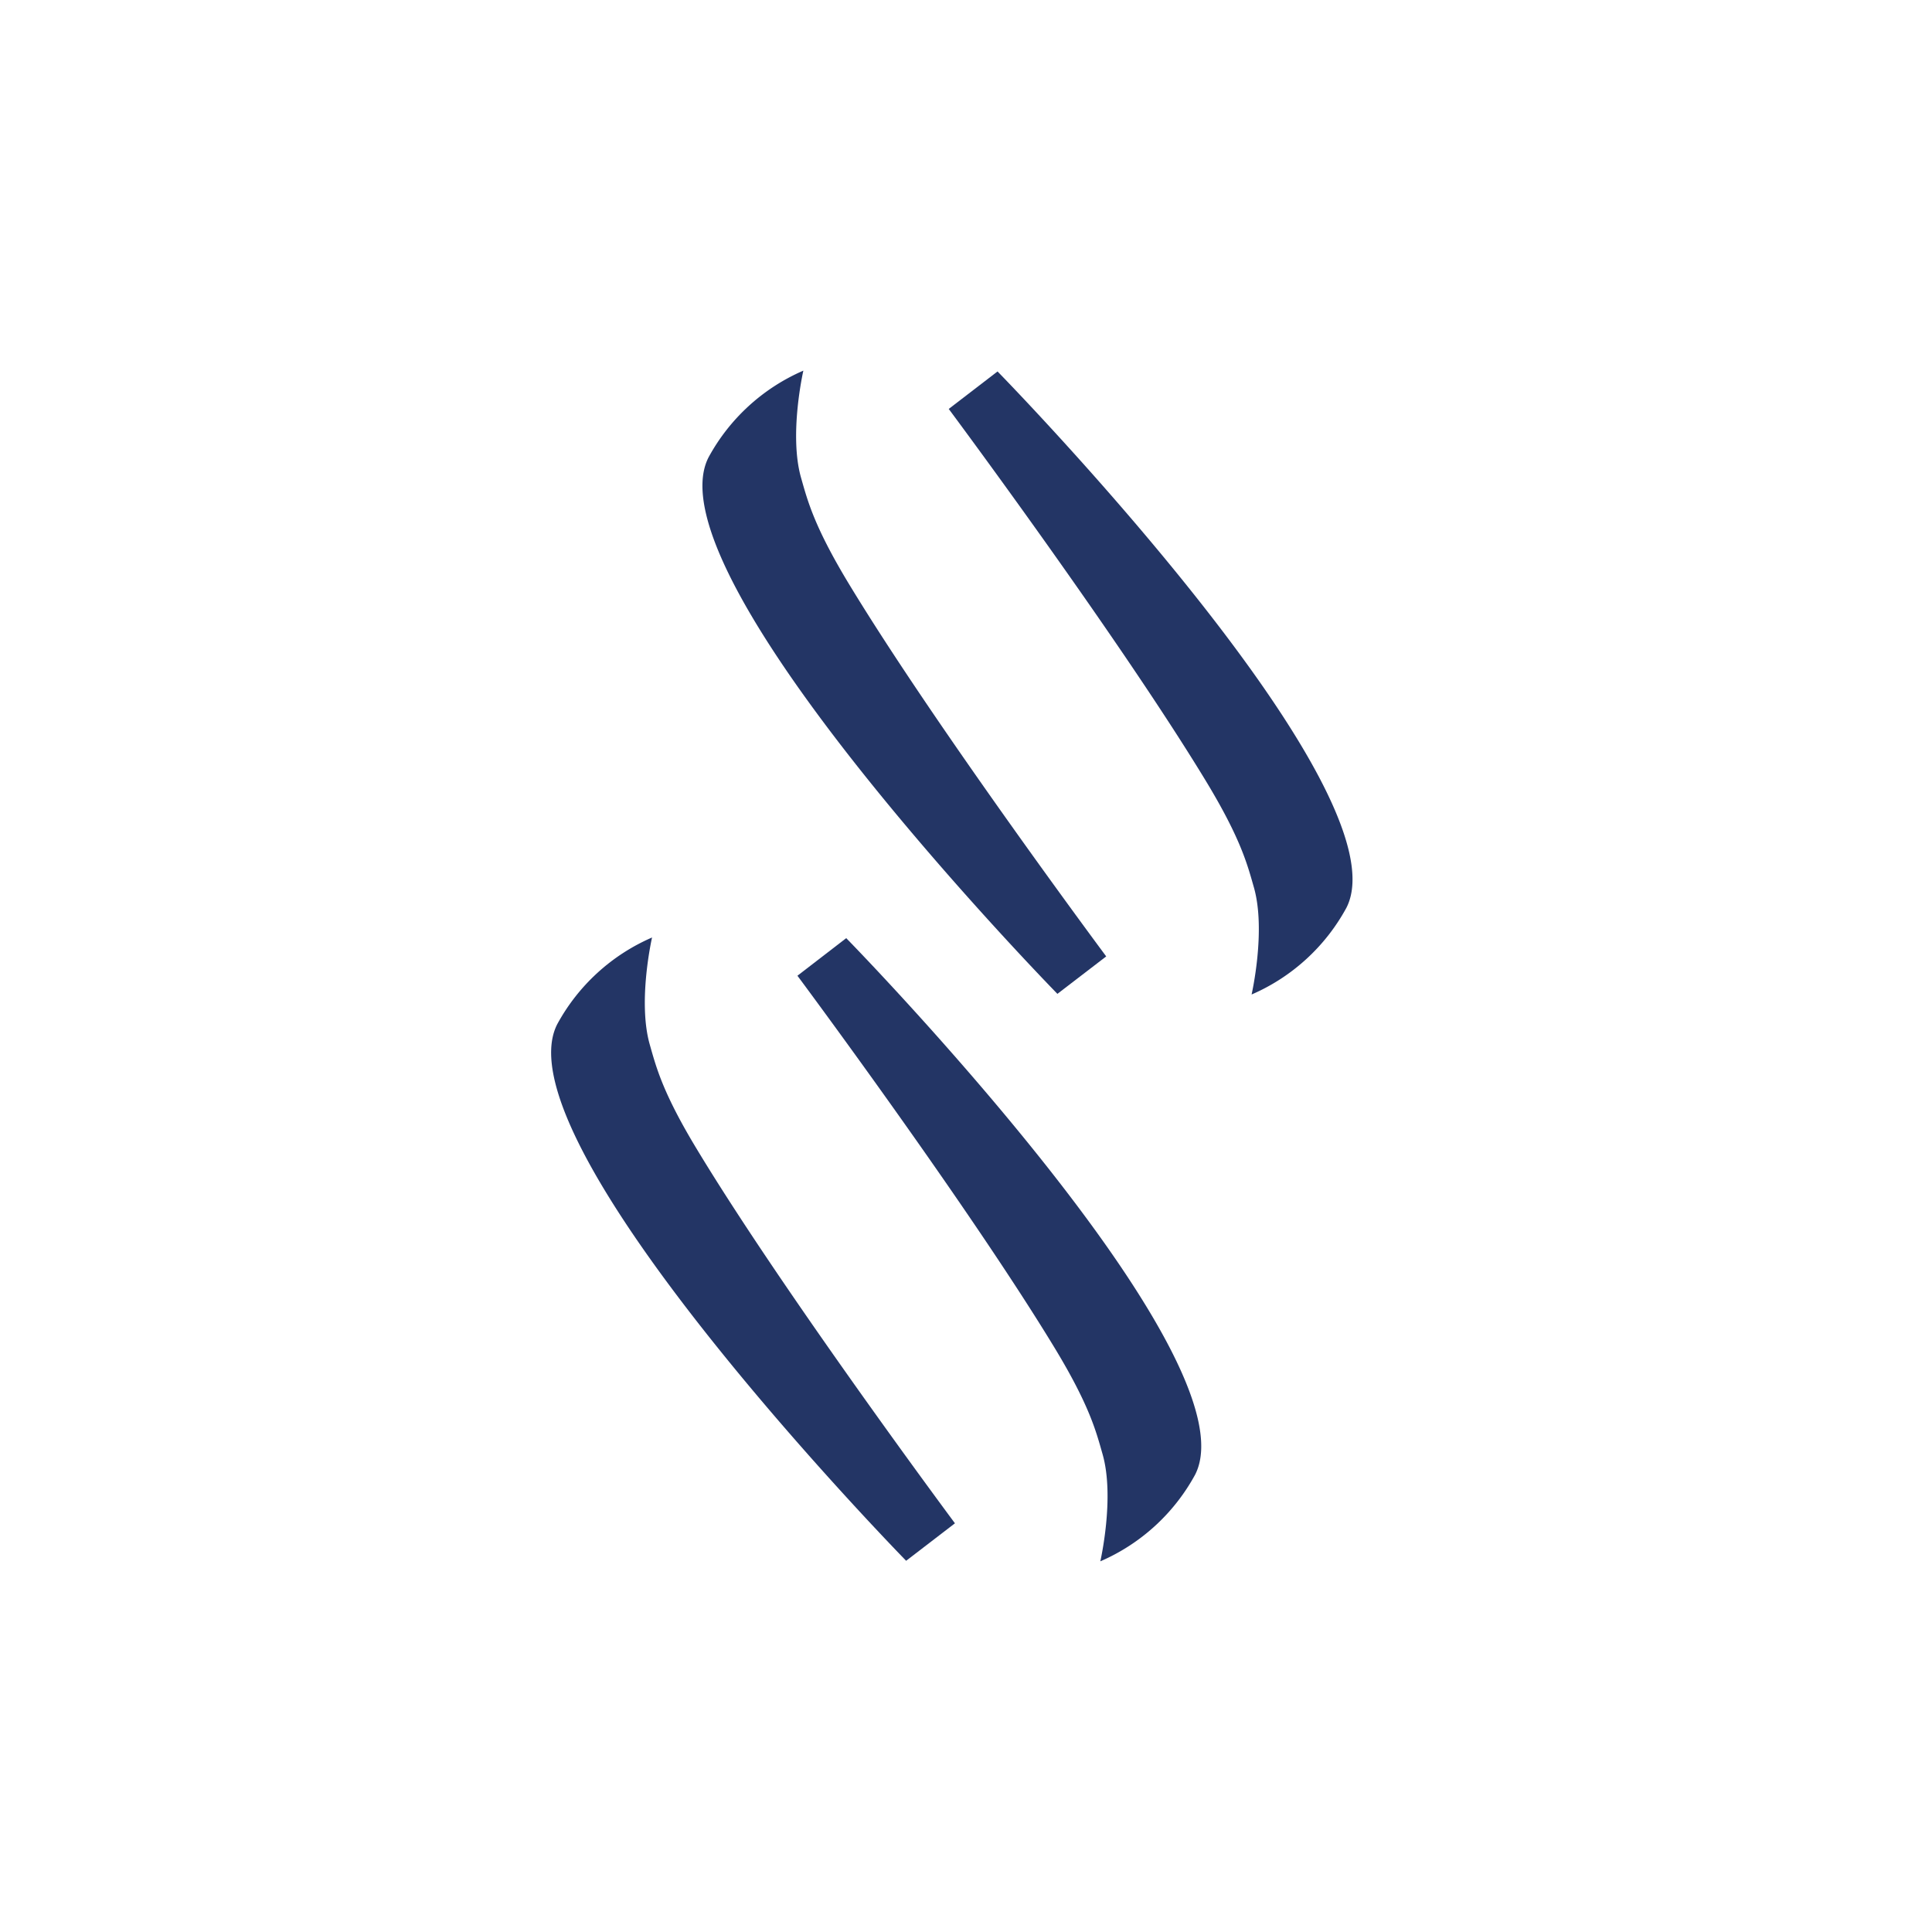 <svg id="Layer_1" data-name="Layer 1" xmlns="http://www.w3.org/2000/svg" viewBox="0 0 566.93 566.93"><defs><style>.cls-1{fill:#233565;}</style></defs><path class="cls-1" d="M248.32,275.29S368.43,398,350.71,432.71a57.77,57.77,0,0,1-27.83,25.45s4.29-18.72.67-31.41c-1.89-6.64-3.77-14.17-13.94-31C283.94,353.4,234,286.32,234,286.32Z"/><path class="cls-1" d="M265.9,458S145.79,335.26,163.51,300.56a57.82,57.82,0,0,1,27.83-25.46s-4.29,18.73-.67,31.42c1.89,6.63,3.77,14.16,14,31C230.28,379.86,280.22,447,280.22,447Z"/><path class="cls-1" d="M292.72,109S412.83,231.67,395.1,266.37a57.76,57.76,0,0,1-27.83,25.46s4.29-18.73.68-31.42c-1.9-6.63-3.78-14.17-13.95-31C328.34,187.07,278.4,120,278.4,120Z"/><path class="cls-1" d="M310.29,291.64S190.18,168.92,207.91,134.22a57.76,57.76,0,0,1,27.83-25.46s-4.29,18.73-.68,31.42c1.89,6.63,3.78,14.17,13.95,31,25.66,42.38,75.6,109.47,75.6,109.47Z"/></svg>